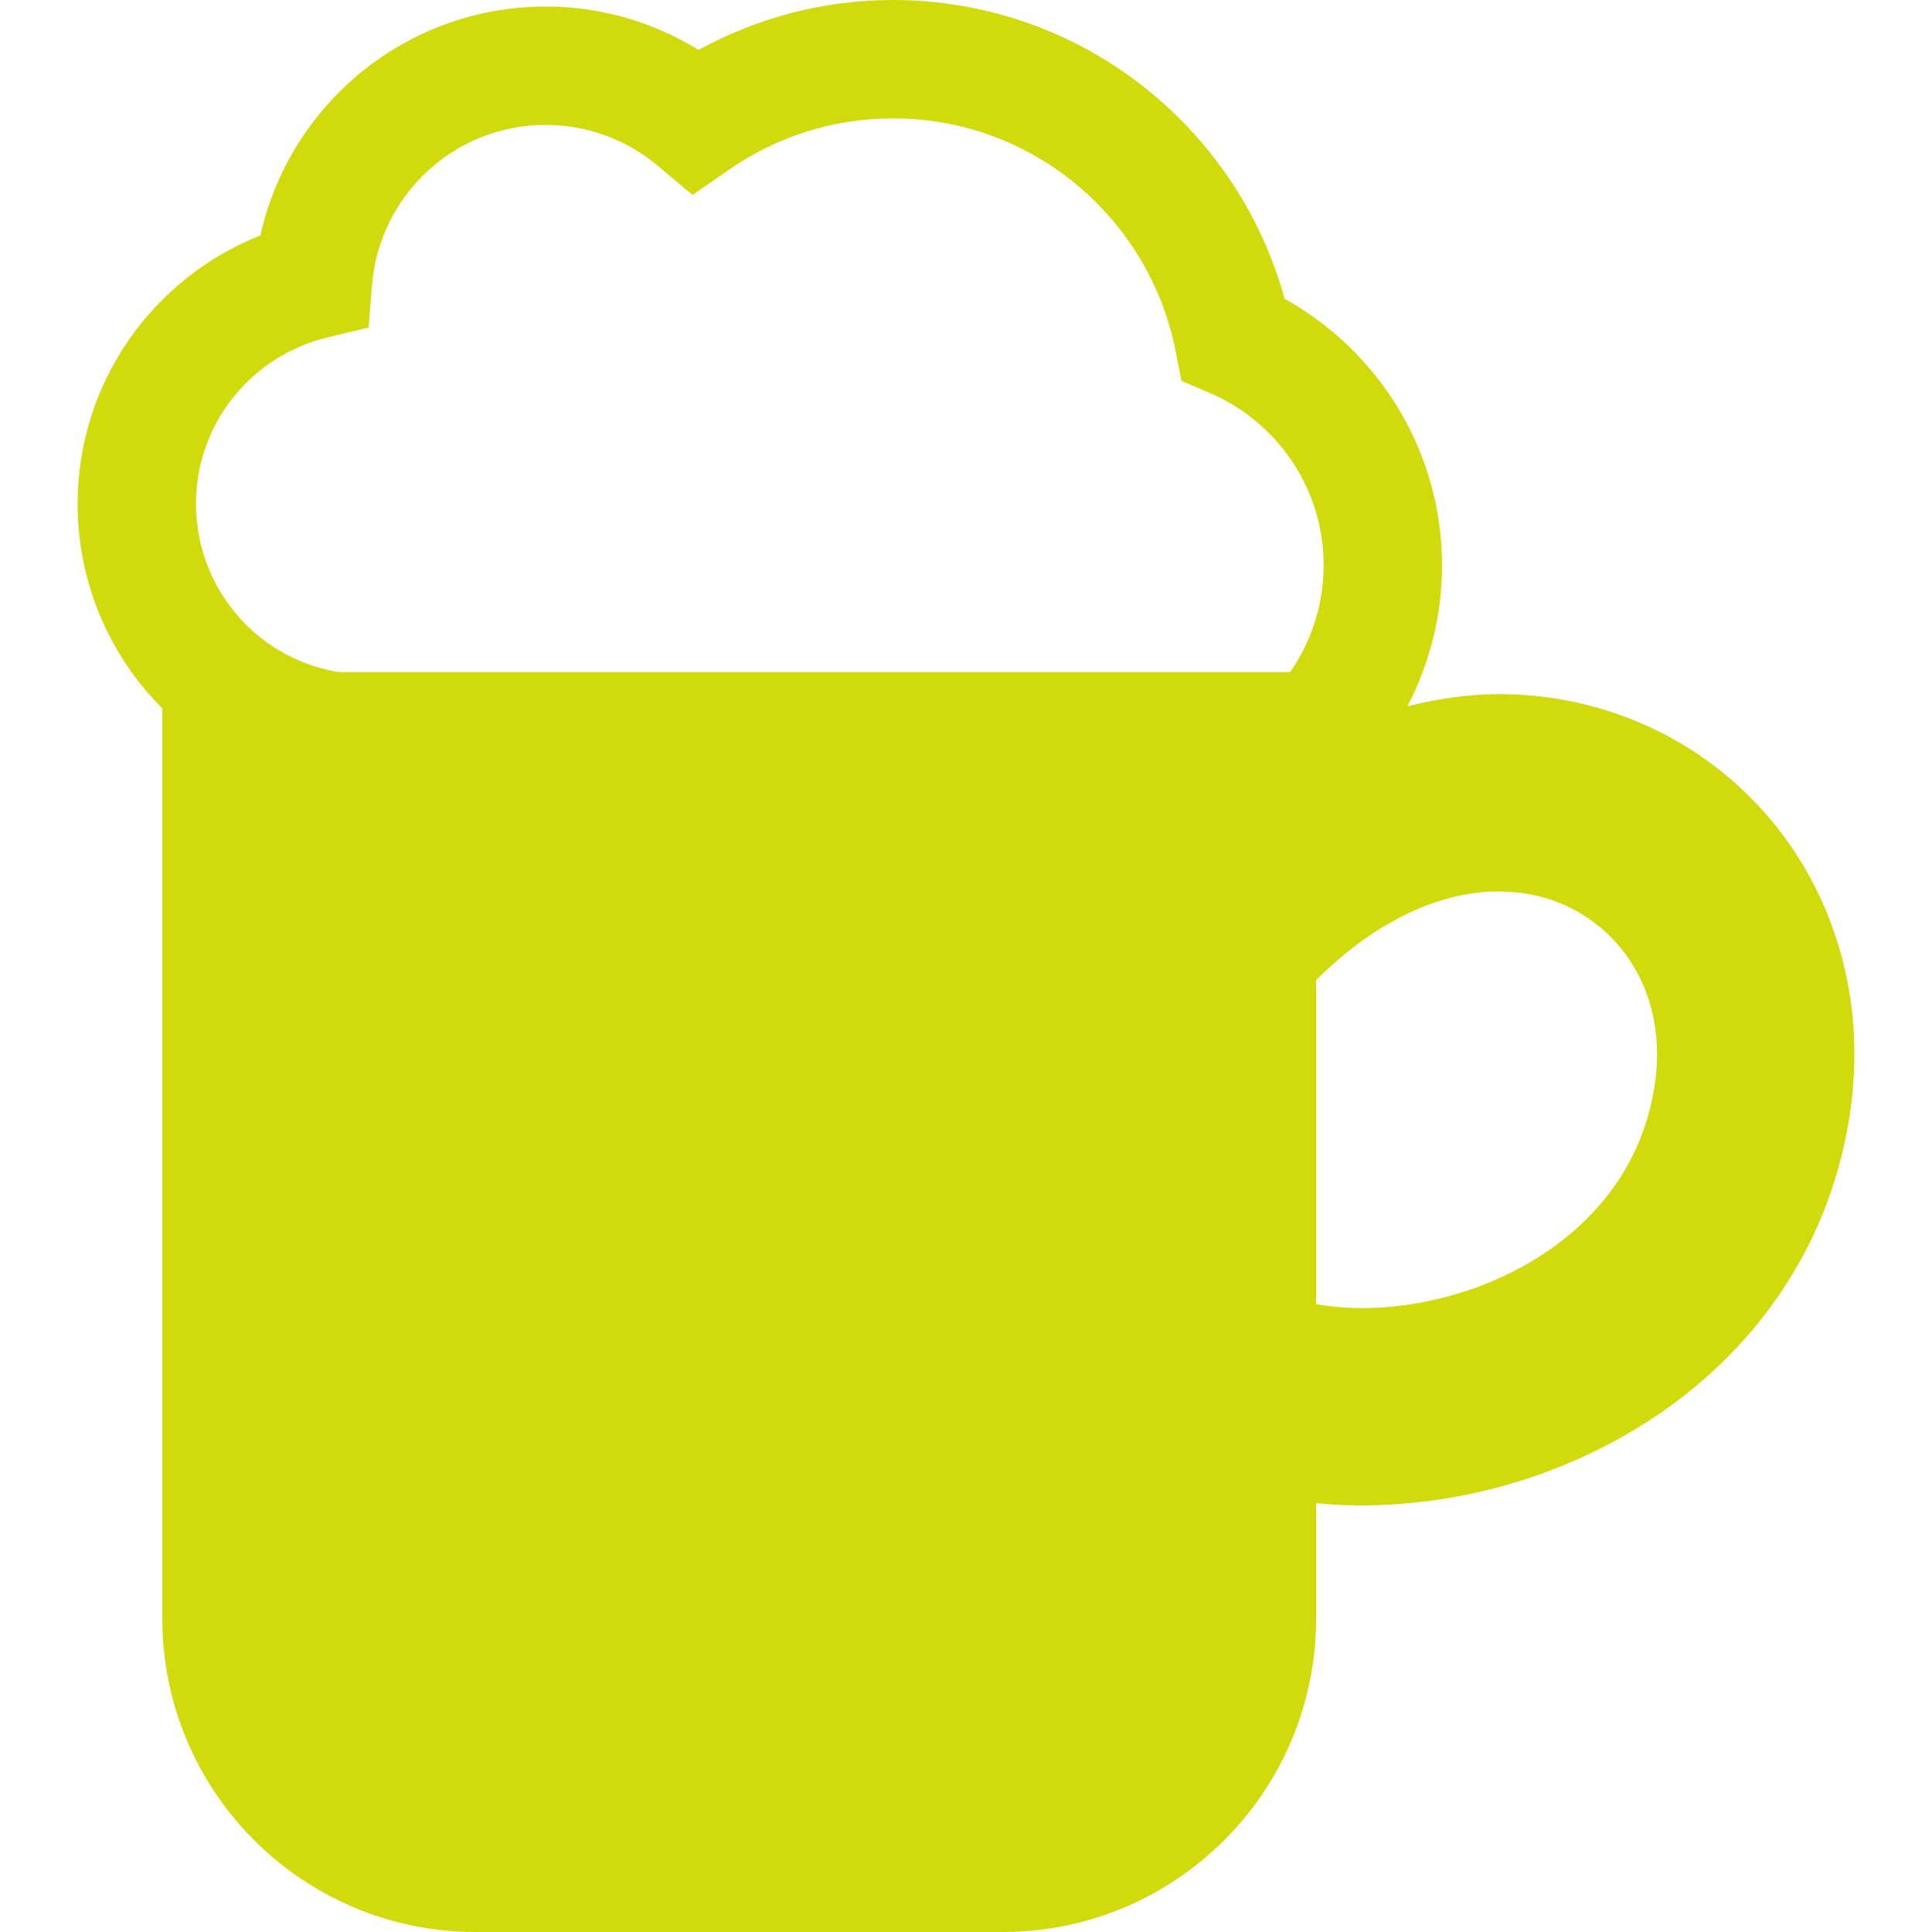 <!--?xml version="1.0" encoding="utf-8"?-->
<!-- Generator: Adobe Illustrator 18.1.1, SVG Export Plug-In . SVG Version: 6.00 Build 0)  -->

<svg version="1.1" id="_x32_" xmlns="http://www.w3.org/2000/svg" xmlns:xlink="http://www.w3.org/1999/xlink" x="0px" y="0px" viewBox="0 0 512 512" style="width: 256px; height: 256px; opacity: 1;" xml:space="preserve">
<style type="text/css">
	.st0{fill:#4B4B4B;}
</style>
<g>
	<path class="st0" d="M464.027,211.494c-17.068-17.261-41.008-27.587-66.869-27.546c-7.956-0.01-16.056,1.236-24.156,3.197
		c5.812-11.174,9.151-23.839,9.151-37.311c-0.02-30.446-16.893-56.839-41.722-70.668C327.889,33.511,286.217,0.03,236.63,0
		c-18.65-0.01-36.207,4.852-51.508,13.217c-11.776-7.242-25.667-11.5-40.508-11.49c-37.035,0.03-67.86,25.952-75.612,60.648
		C40.67,73.64,20.601,101.135,20.57,133.503c0,21.183,8.579,40.344,22.439,54.224v241.175c0,45.9,37.198,83.098,83.088,83.098
		h139.59c45.89,0,83.098-37.198,83.098-83.098v-30.528c3.984,0.367,7.987,0.582,12.011,0.582c27.434-0.071,55.726-8.222,79.79-24.88
		c12-8.354,22.879-18.946,31.499-31.794c8.63-12.829,14.922-27.934,17.772-44.644c1.052-6.149,1.573-12.246,1.573-18.231
		C491.481,252.952,481.164,228.704,464.027,211.494z M341.891,178.095H89.614c-9.437-1.614-17.864-6.006-24.38-12.512
		c-8.232-8.262-13.278-19.497-13.288-32.08c-0.032-21.337,14.829-39.241,34.696-44.042l11.02-2.666l0.928-11.306
		c1.941-23.686,21.796-42.418,46.023-42.386c11.378,0.009,21.622,4.064,29.742,10.866l9.162,7.701l9.846-6.801
		c12.337-8.519,27.137-13.482,43.265-13.493c37.034-0.03,67.92,26.453,74.856,61.435l1.603,8.11l7.599,3.259
		c17.69,7.628,30.11,25.176,30.089,45.654C350.768,160.405,347.467,170.068,341.891,178.095z M438.319,288.791
		c-1.634,9.438-4.974,17.343-9.652,24.349c-6.996,10.439-17.302,18.875-29.446,24.697c-12.093,5.822-25.892,8.845-38.424,8.824
		c-4.218,0.011-8.211-0.408-12.011-1.042v-85.917c5.465-5.372,10.857-9.704,16.035-13.013c12.053-7.68,22.92-10.427,32.337-10.448
		c12.124,0.03,22.246,4.586,29.742,12.083c7.425,7.558,12.184,17.976,12.236,31.08C439.136,282.387,438.881,285.512,438.319,288.791
		z" style="fill: rgb(209, 219, 12);"></path>
</g>
</svg>
